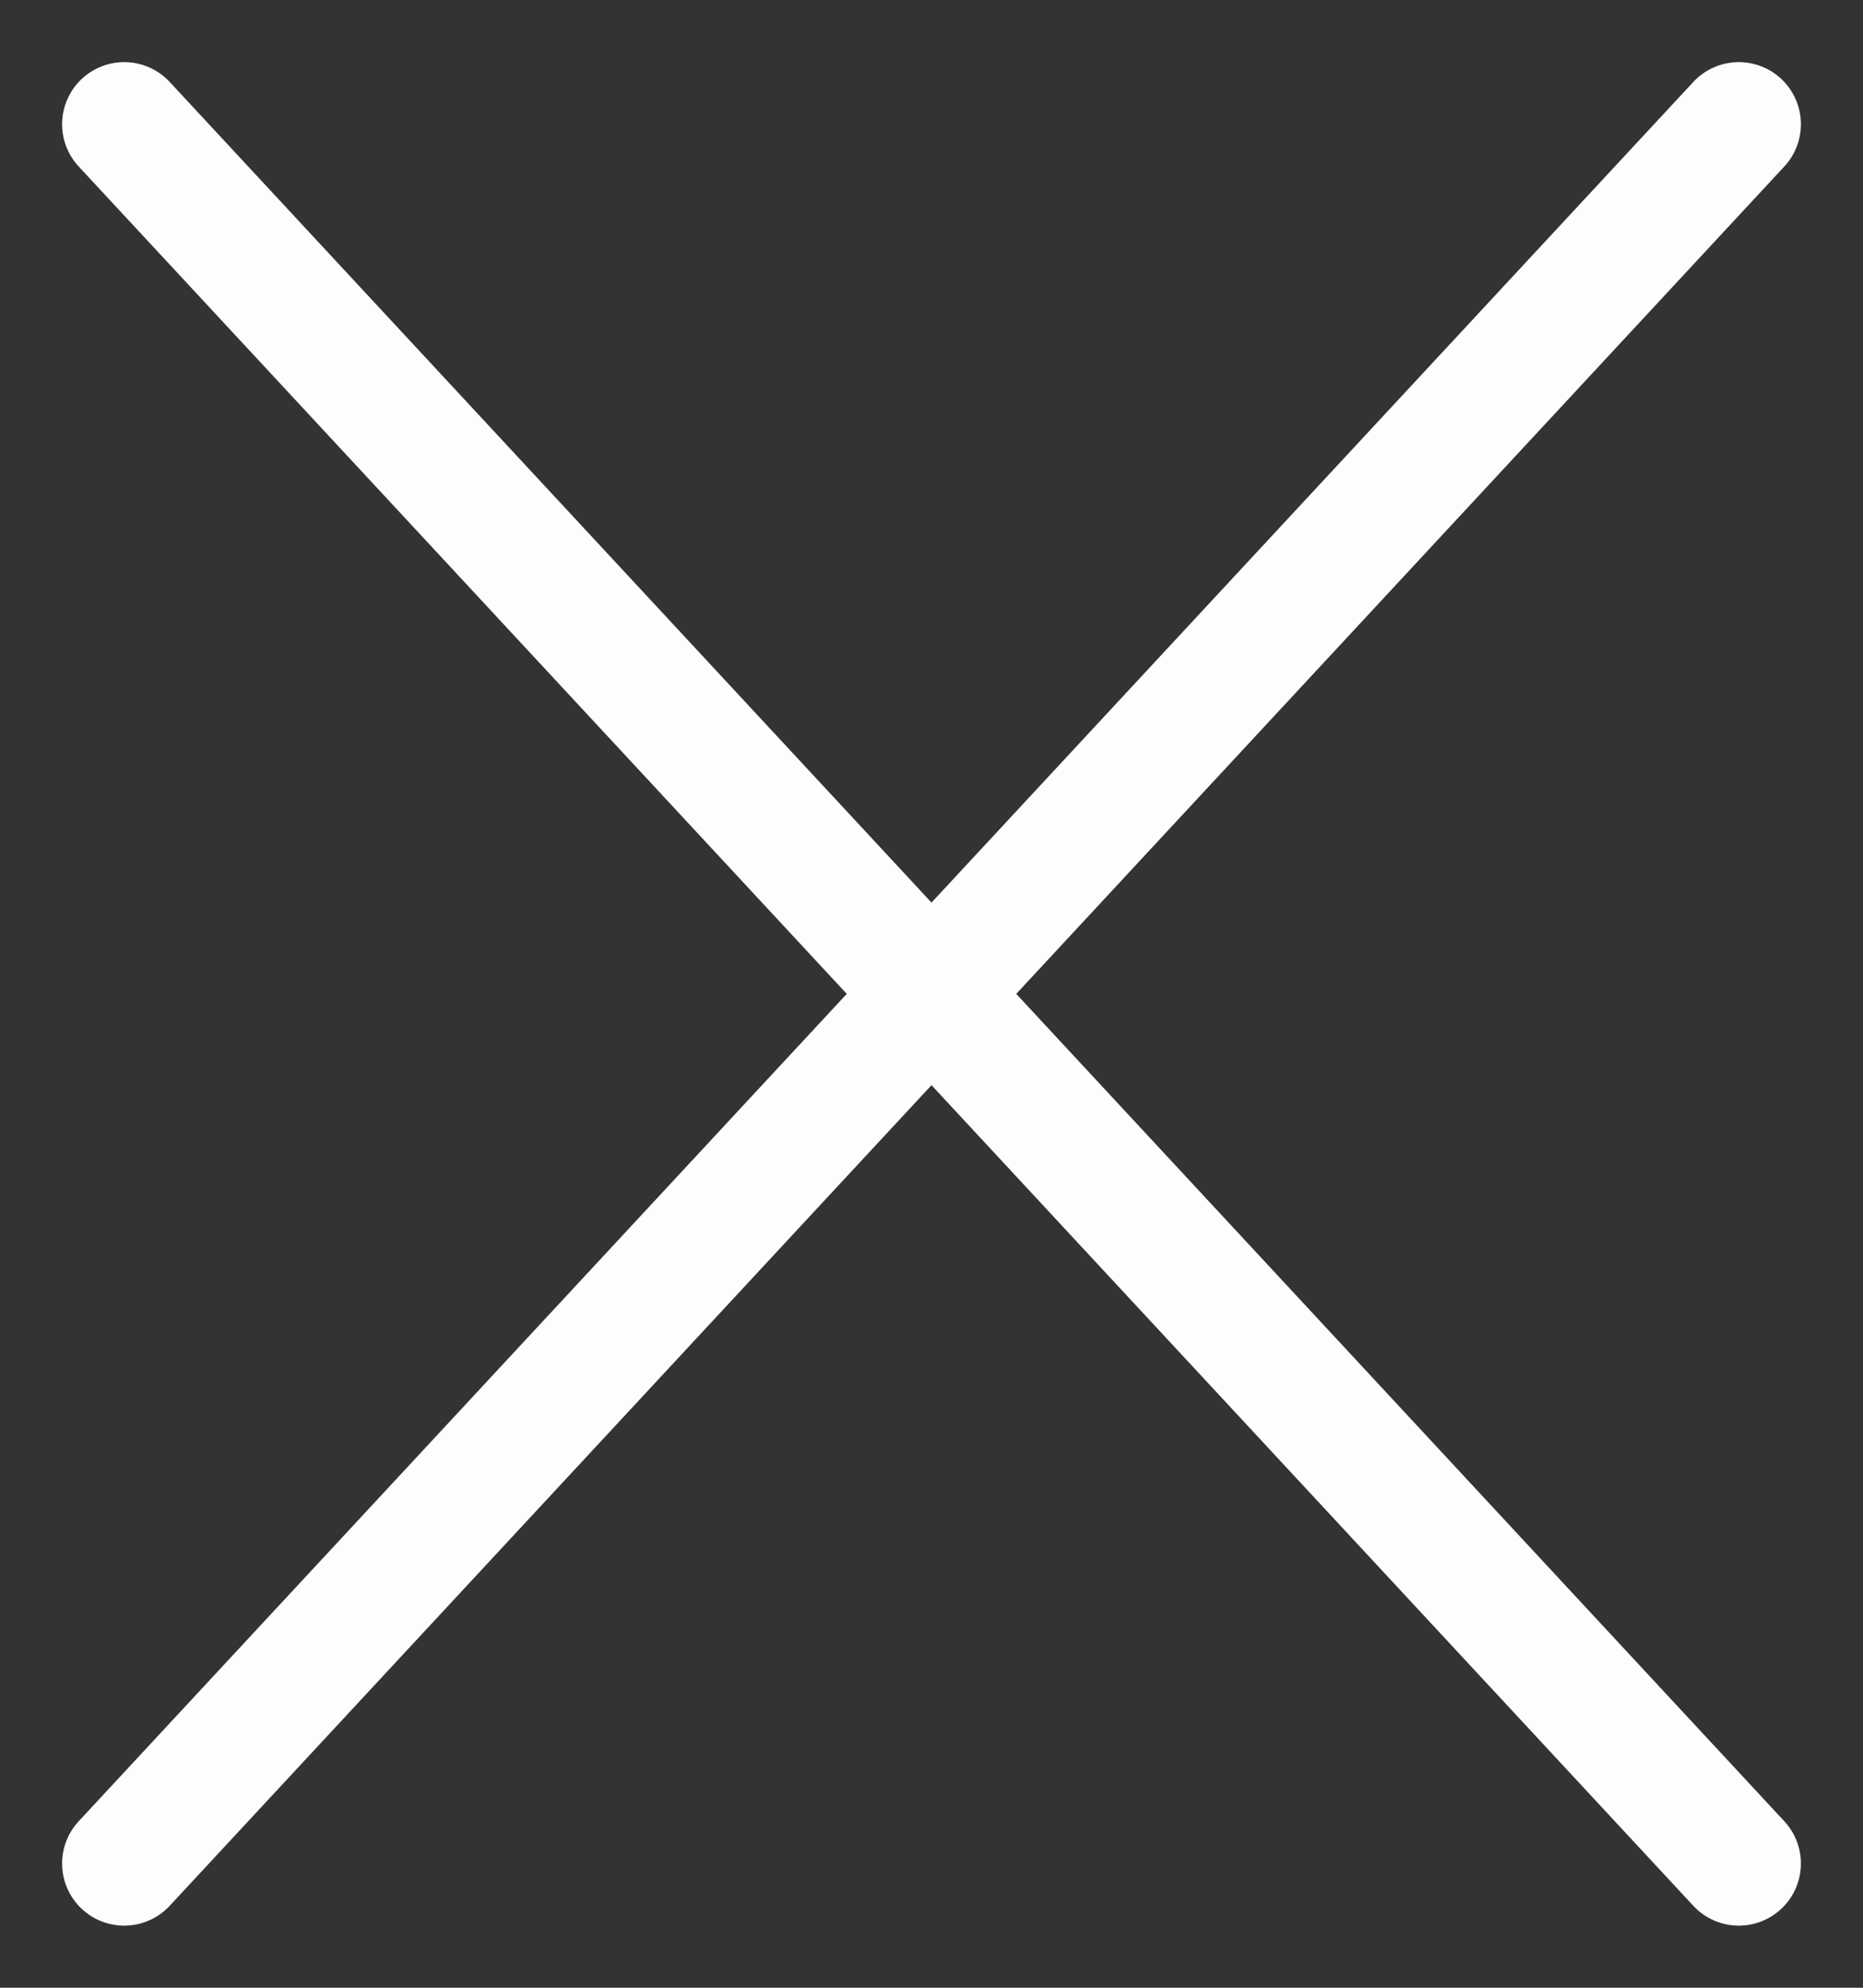 <svg width="15" height="16" viewBox="0 0 15 16" fill="none" xmlns="http://www.w3.org/2000/svg">
<rect x="0" y="0" width="15" height="16" fill="#333333" stroke="none"/>
<g id="Vector">
<path id="Vector_2" d="M14 15L1 1M14 1L1 15" stroke="#FDFDFD" stroke-linecap="round" stroke-linejoin="round"/>
</g>
</svg>

